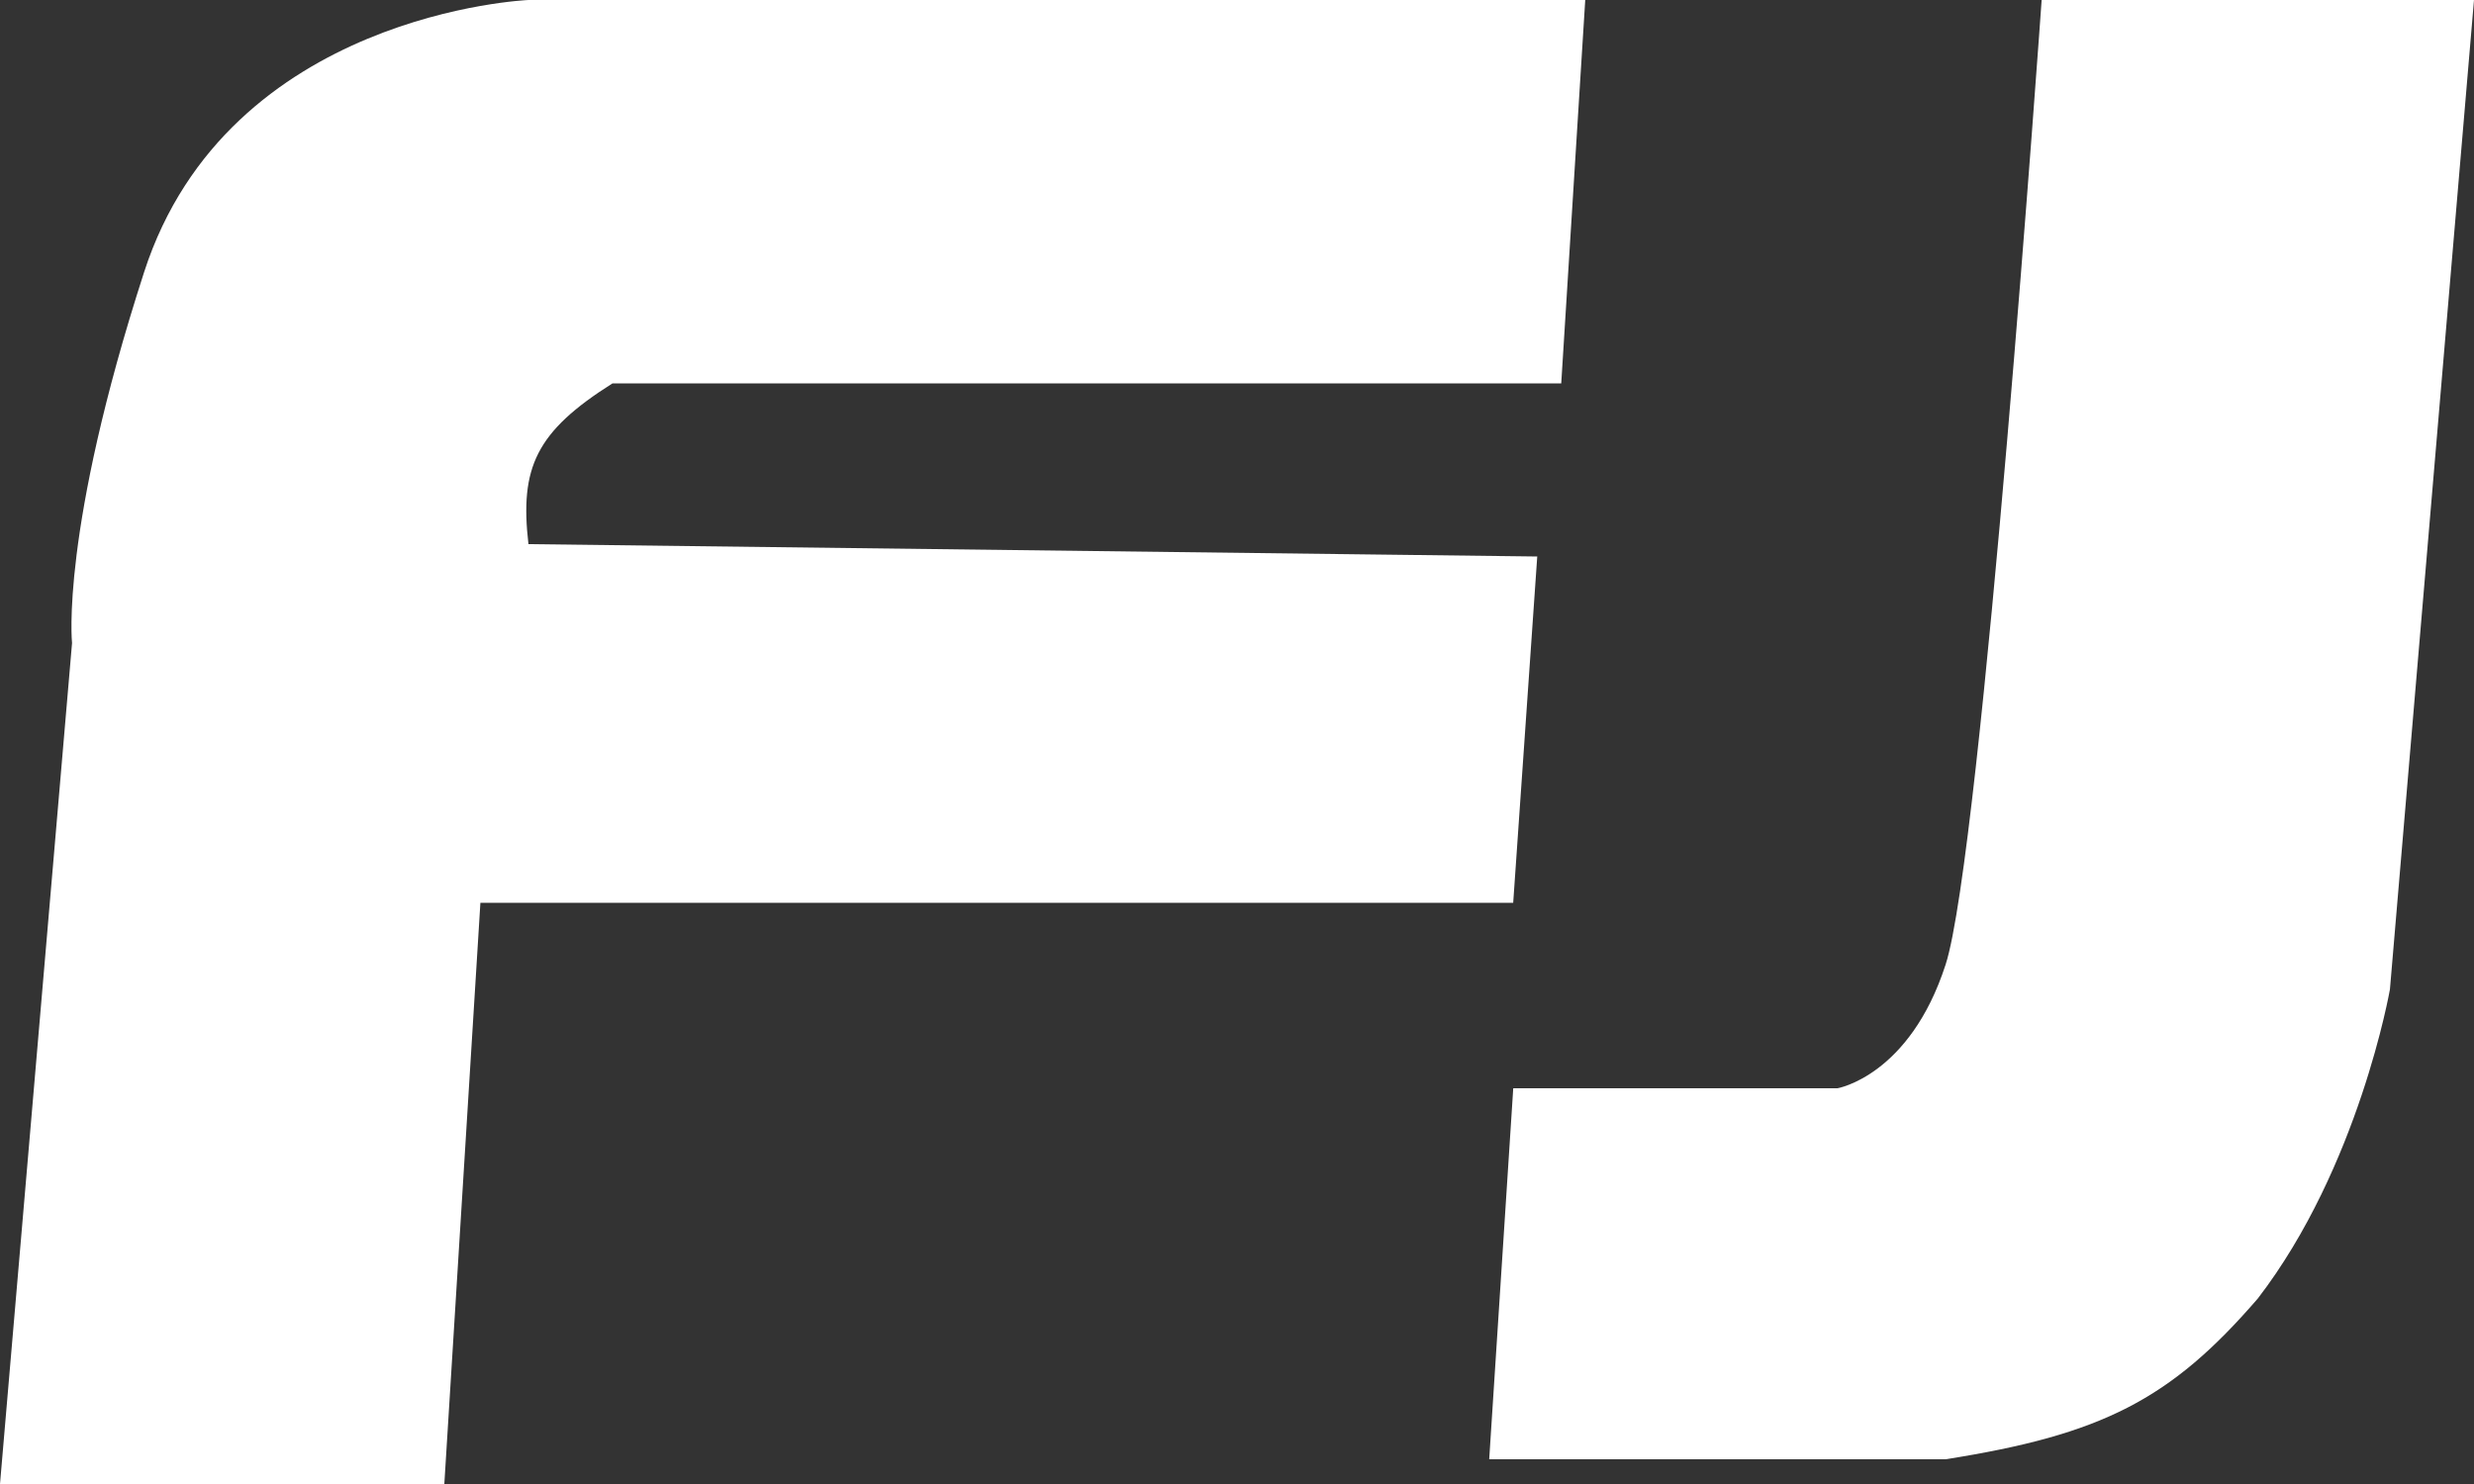 <svg width="50" height="30" viewBox="0 0 50 30" fill="none" xmlns="http://www.w3.org/2000/svg">
<rect x="0" y="0" width="50" height="30" fill="#333333" stroke="none"/>
<path d="M10.68 0H32.038L31.553 7.75H12.379C10.833 8.726 10.501 9.451 10.68 11L31.068 11.25L30.582 18.25H9.709L8.98 30H0L1.456 13C1.456 13 1.214 10.75 2.913 5.5C4.612 0.25 10.68 0 10.68 0Z" fill="white"/>
<path d="M41.262 0H50L48.301 20C48.301 20 47.675 23.593 45.631 26.25C43.864 28.299 42.475 29.003 39.321 29.5H30.097L30.583 22H37.136C37.136 22 38.593 21.75 39.321 19.5C40.049 17.25 41.262 0 41.262 0Z" fill="white"/>
</svg>
